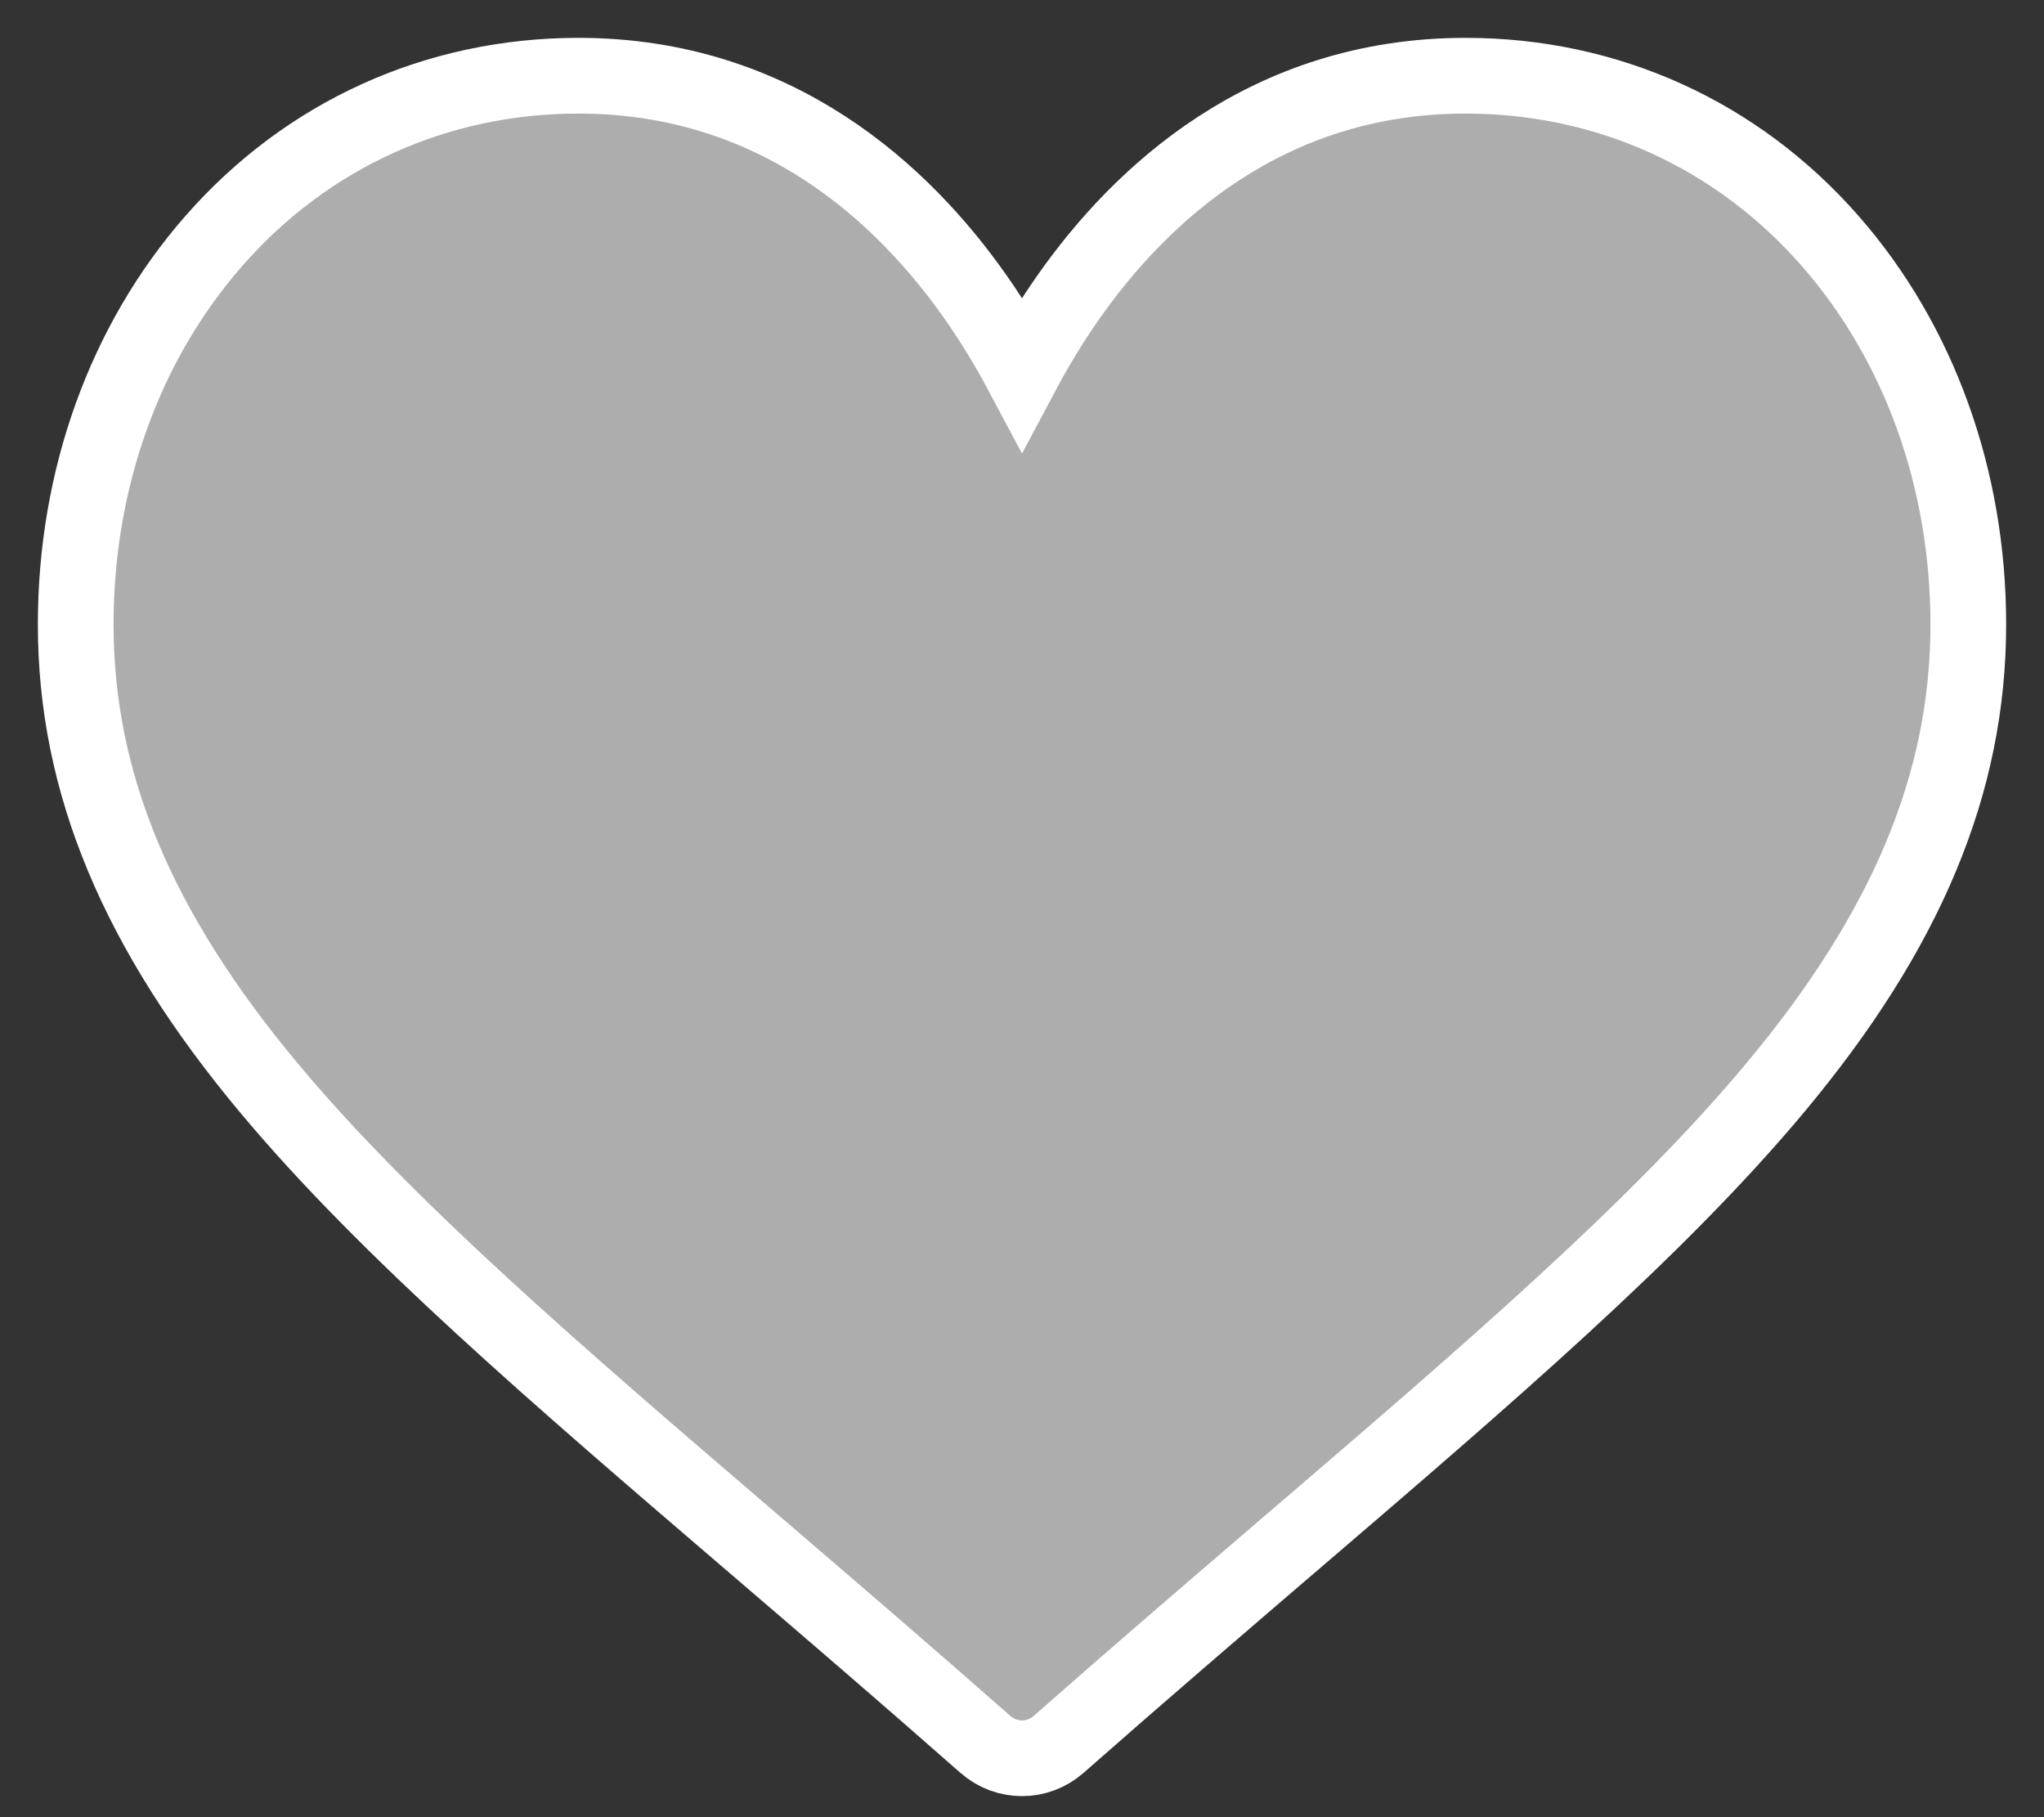 <svg width="27" height="24" viewBox="0 0 27 24" fill="none" xmlns="http://www.w3.org/2000/svg">
<rect x="0" y="0" width="27" height="24" fill="#333333" stroke="none"/>
<path d="M19.359 1C21.232 1 22.943 1.775 24.176 3.183C25.352 4.526 26 6.324 26 8.247C26 10.34 25.188 12.287 23.444 14.373C21.886 16.238 19.644 18.161 17.047 20.387L17.038 20.394C16.074 21.222 15.076 22.077 14.014 23.012L13.982 23.04C13.844 23.161 13.672 23.222 13.5 23.222C13.328 23.222 13.156 23.161 13.018 23.04L12.986 23.012C11.921 22.074 10.92 21.216 9.953 20.387L9.953 20.387C7.356 18.161 5.114 16.238 3.556 14.373C1.812 12.287 1 10.34 1 8.247C1 6.324 1.648 4.526 2.824 3.183C4.057 1.775 5.768 1 7.641 1C10.275 1 11.943 2.583 12.878 3.911C13.12 4.255 13.327 4.601 13.5 4.926C13.673 4.601 13.88 4.255 14.122 3.911C15.057 2.583 16.725 1 19.359 1Z" fill="white" fill-opacity="0.6" stroke="white"/>
</svg>
